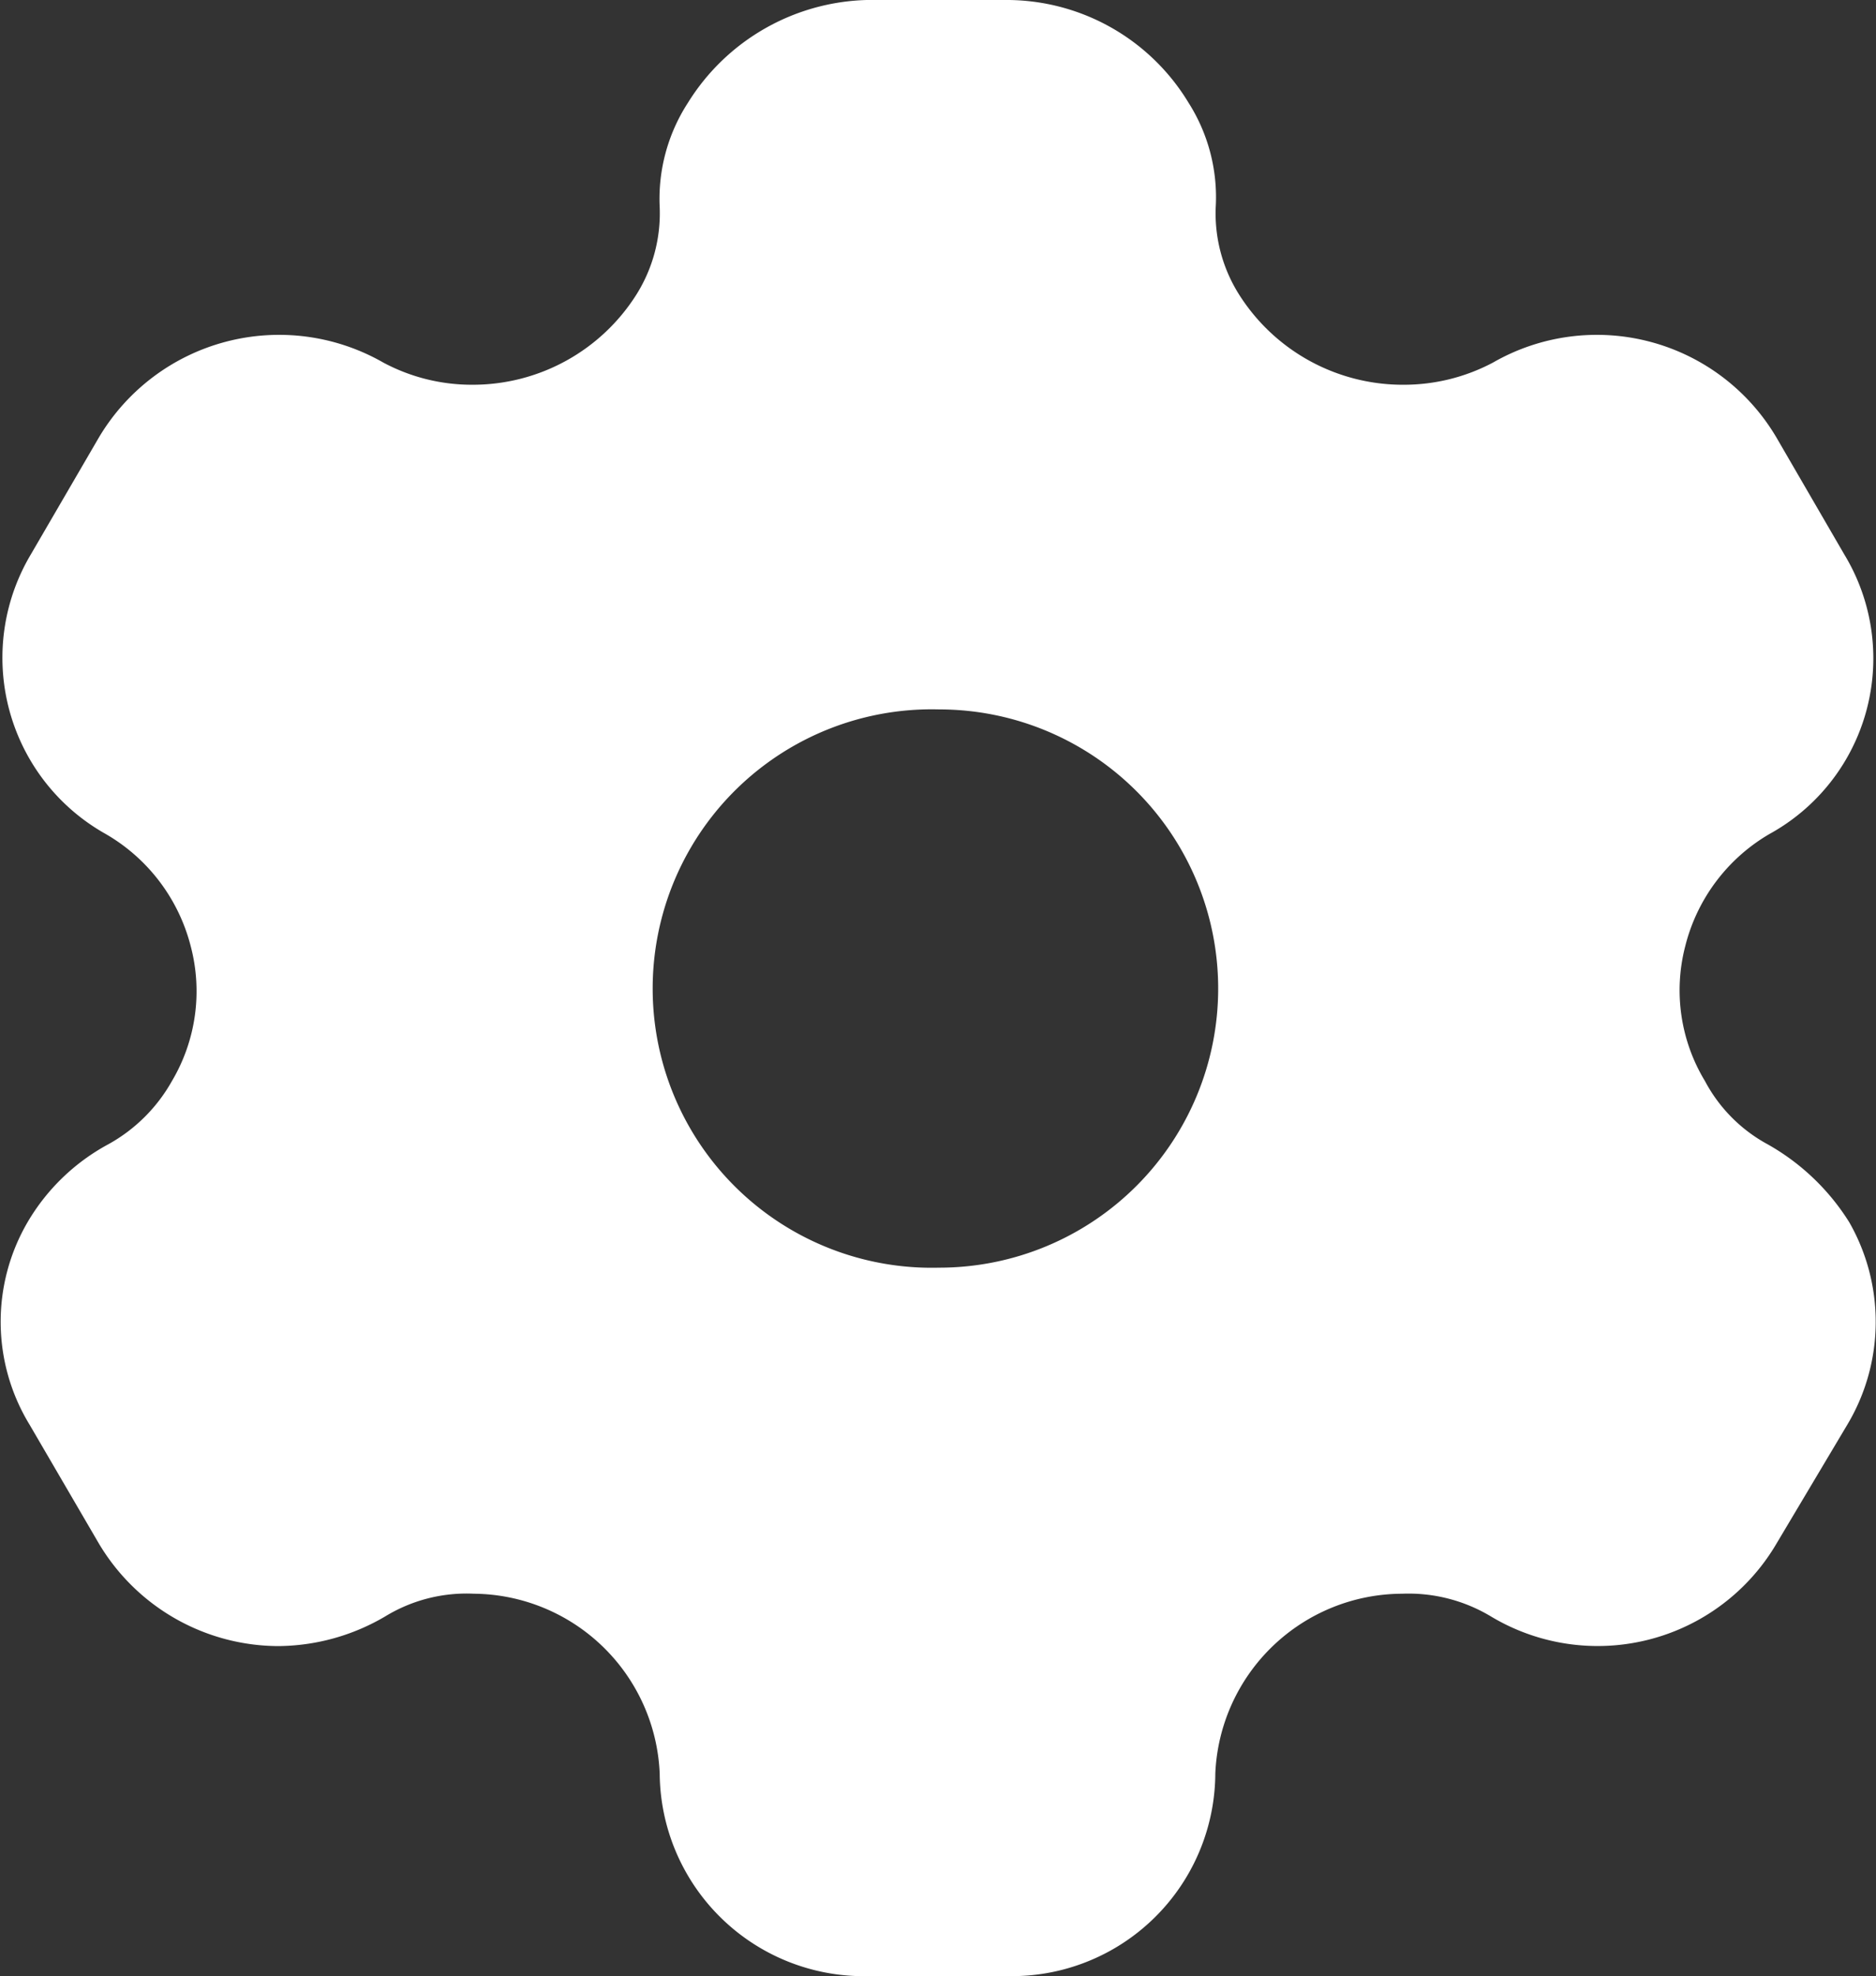 <svg id="Iconly_Bold_Setting" data-name="Iconly/Bold/Setting" xmlns="http://www.w3.org/2000/svg" width="18.996" height="20" viewBox="0 0 18.996 20">
  <rect x="0" y="0" width="18.996" height="20" fill="#333333" stroke="none"/>
  <g id="Setting" transform="translate(0 0)">
    <path id="Setting-2" data-name="Setting" d="M10.2,20H8.806A2.067,2.067,0,0,1,6.68,17.95,1.9,1.9,0,0,0,4.8,16.13a1.58,1.58,0,0,0-.9.23,2.162,2.162,0,0,1-1.083.3A2.123,2.123,0,0,1,1,15.62l-.7-1.2a2,2,0,0,1-.021-2.05,2.105,2.105,0,0,1,.818-.789,1.656,1.656,0,0,0,.644-.64,1.783,1.783,0,0,0,.19-1.365A1.837,1.837,0,0,0,1.069,8.44,2.044,2.044,0,0,1,.313,5.61L1,4.43a2.123,2.123,0,0,1,2.882-.76,1.9,1.9,0,0,0,.9.224A1.96,1.96,0,0,0,6.445,2.98,1.545,1.545,0,0,0,6.68,2.1,1.788,1.788,0,0,1,6.966,1.04,2.2,2.2,0,0,1,8.775,0h1.441a2.153,2.153,0,0,1,1.819,1.04A1.781,1.781,0,0,1,12.31,2.1a1.538,1.538,0,0,0,.236.88,1.962,1.962,0,0,0,1.671.914,1.925,1.925,0,0,0,.9-.224,2.111,2.111,0,0,1,2.872.76l.685,1.18a2.028,2.028,0,0,1-.757,2.831,1.828,1.828,0,0,0-.853,1.137,1.772,1.772,0,0,0,.2,1.363,1.558,1.558,0,0,0,.634.64,2.31,2.31,0,0,1,.827.789,2.029,2.029,0,0,1-.02,2.05l-.715,1.2a2.1,2.1,0,0,1-2.893.74,1.621,1.621,0,0,0-.9-.23,1.9,1.9,0,0,0-1.891,1.82A2.061,2.061,0,0,1,10.2,20ZM9.51,7.18a2.826,2.826,0,1,0,0,5.65,2.825,2.825,0,1,0,0-5.65Z" fill="#fff"/>
  </g>
</svg>
